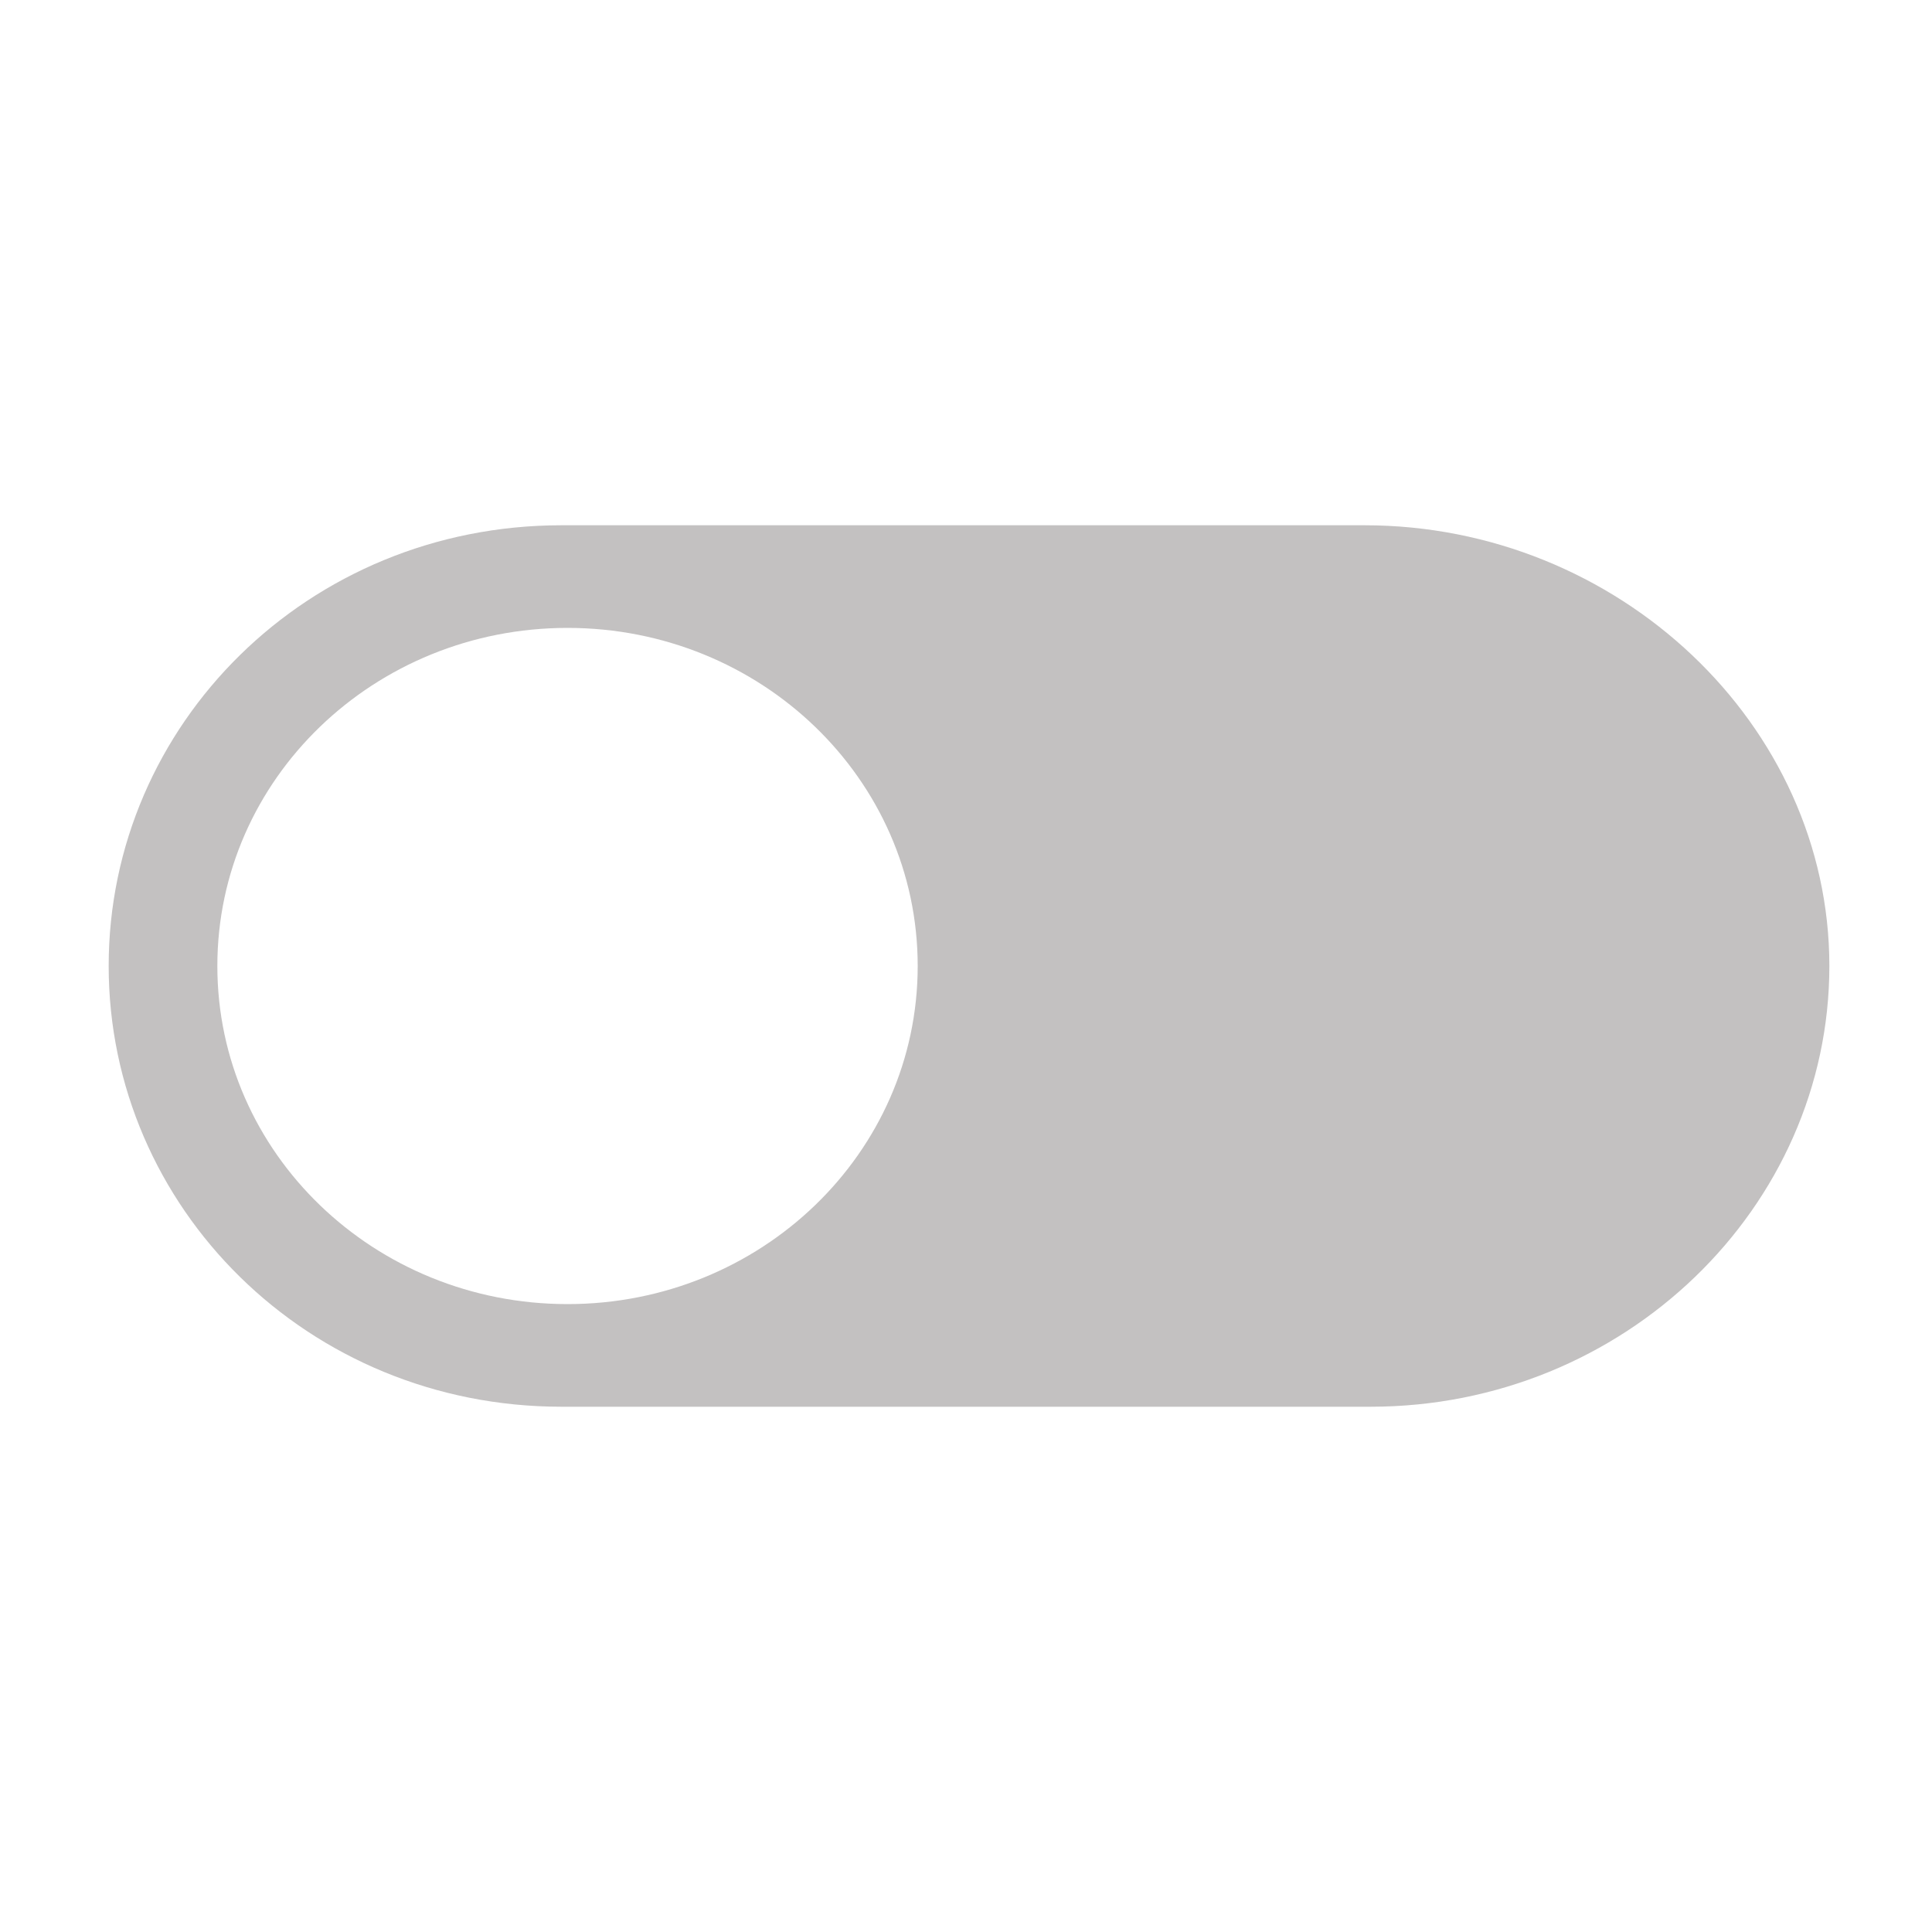 <?xml version="1.0" encoding="utf-8"?>
<!-- Generator: Adobe Illustrator 19.2.1, SVG Export Plug-In . SVG Version: 6.00 Build 0)  -->
<svg version="1.1" id="Layer_1" xmlns="http://www.w3.org/2000/svg" xmlns:xlink="http://www.w3.org/1999/xlink" x="0px" y="0px"
	 viewBox="0 0 32 32" style="enable-background:new 0 0 32 32;" xml:space="preserve">
<style type="text/css">
	.st0{fill-rule:evenodd;clip-rule:evenodd;fill:#C3C1C1;}
</style>
<g id="Forma_1">
	<g>
		<path class="st0" d="M22.6,8.7H9.3C5.1,8.7,1.8,12,1.8,16c0,4,3.3,7.3,7.5,7.3c0,0,13.4,0,13.4,0c4.2,0,7.6-3.3,7.6-7.3
			S26.8,8.7,22.6,8.7z M9.4,21.6c-3.2,0-5.8-2.5-5.8-5.6s2.6-5.6,5.8-5.6s5.8,2.5,5.8,5.6S12.6,21.6,9.4,21.6z"/>
	</g>
</g>
</svg>
